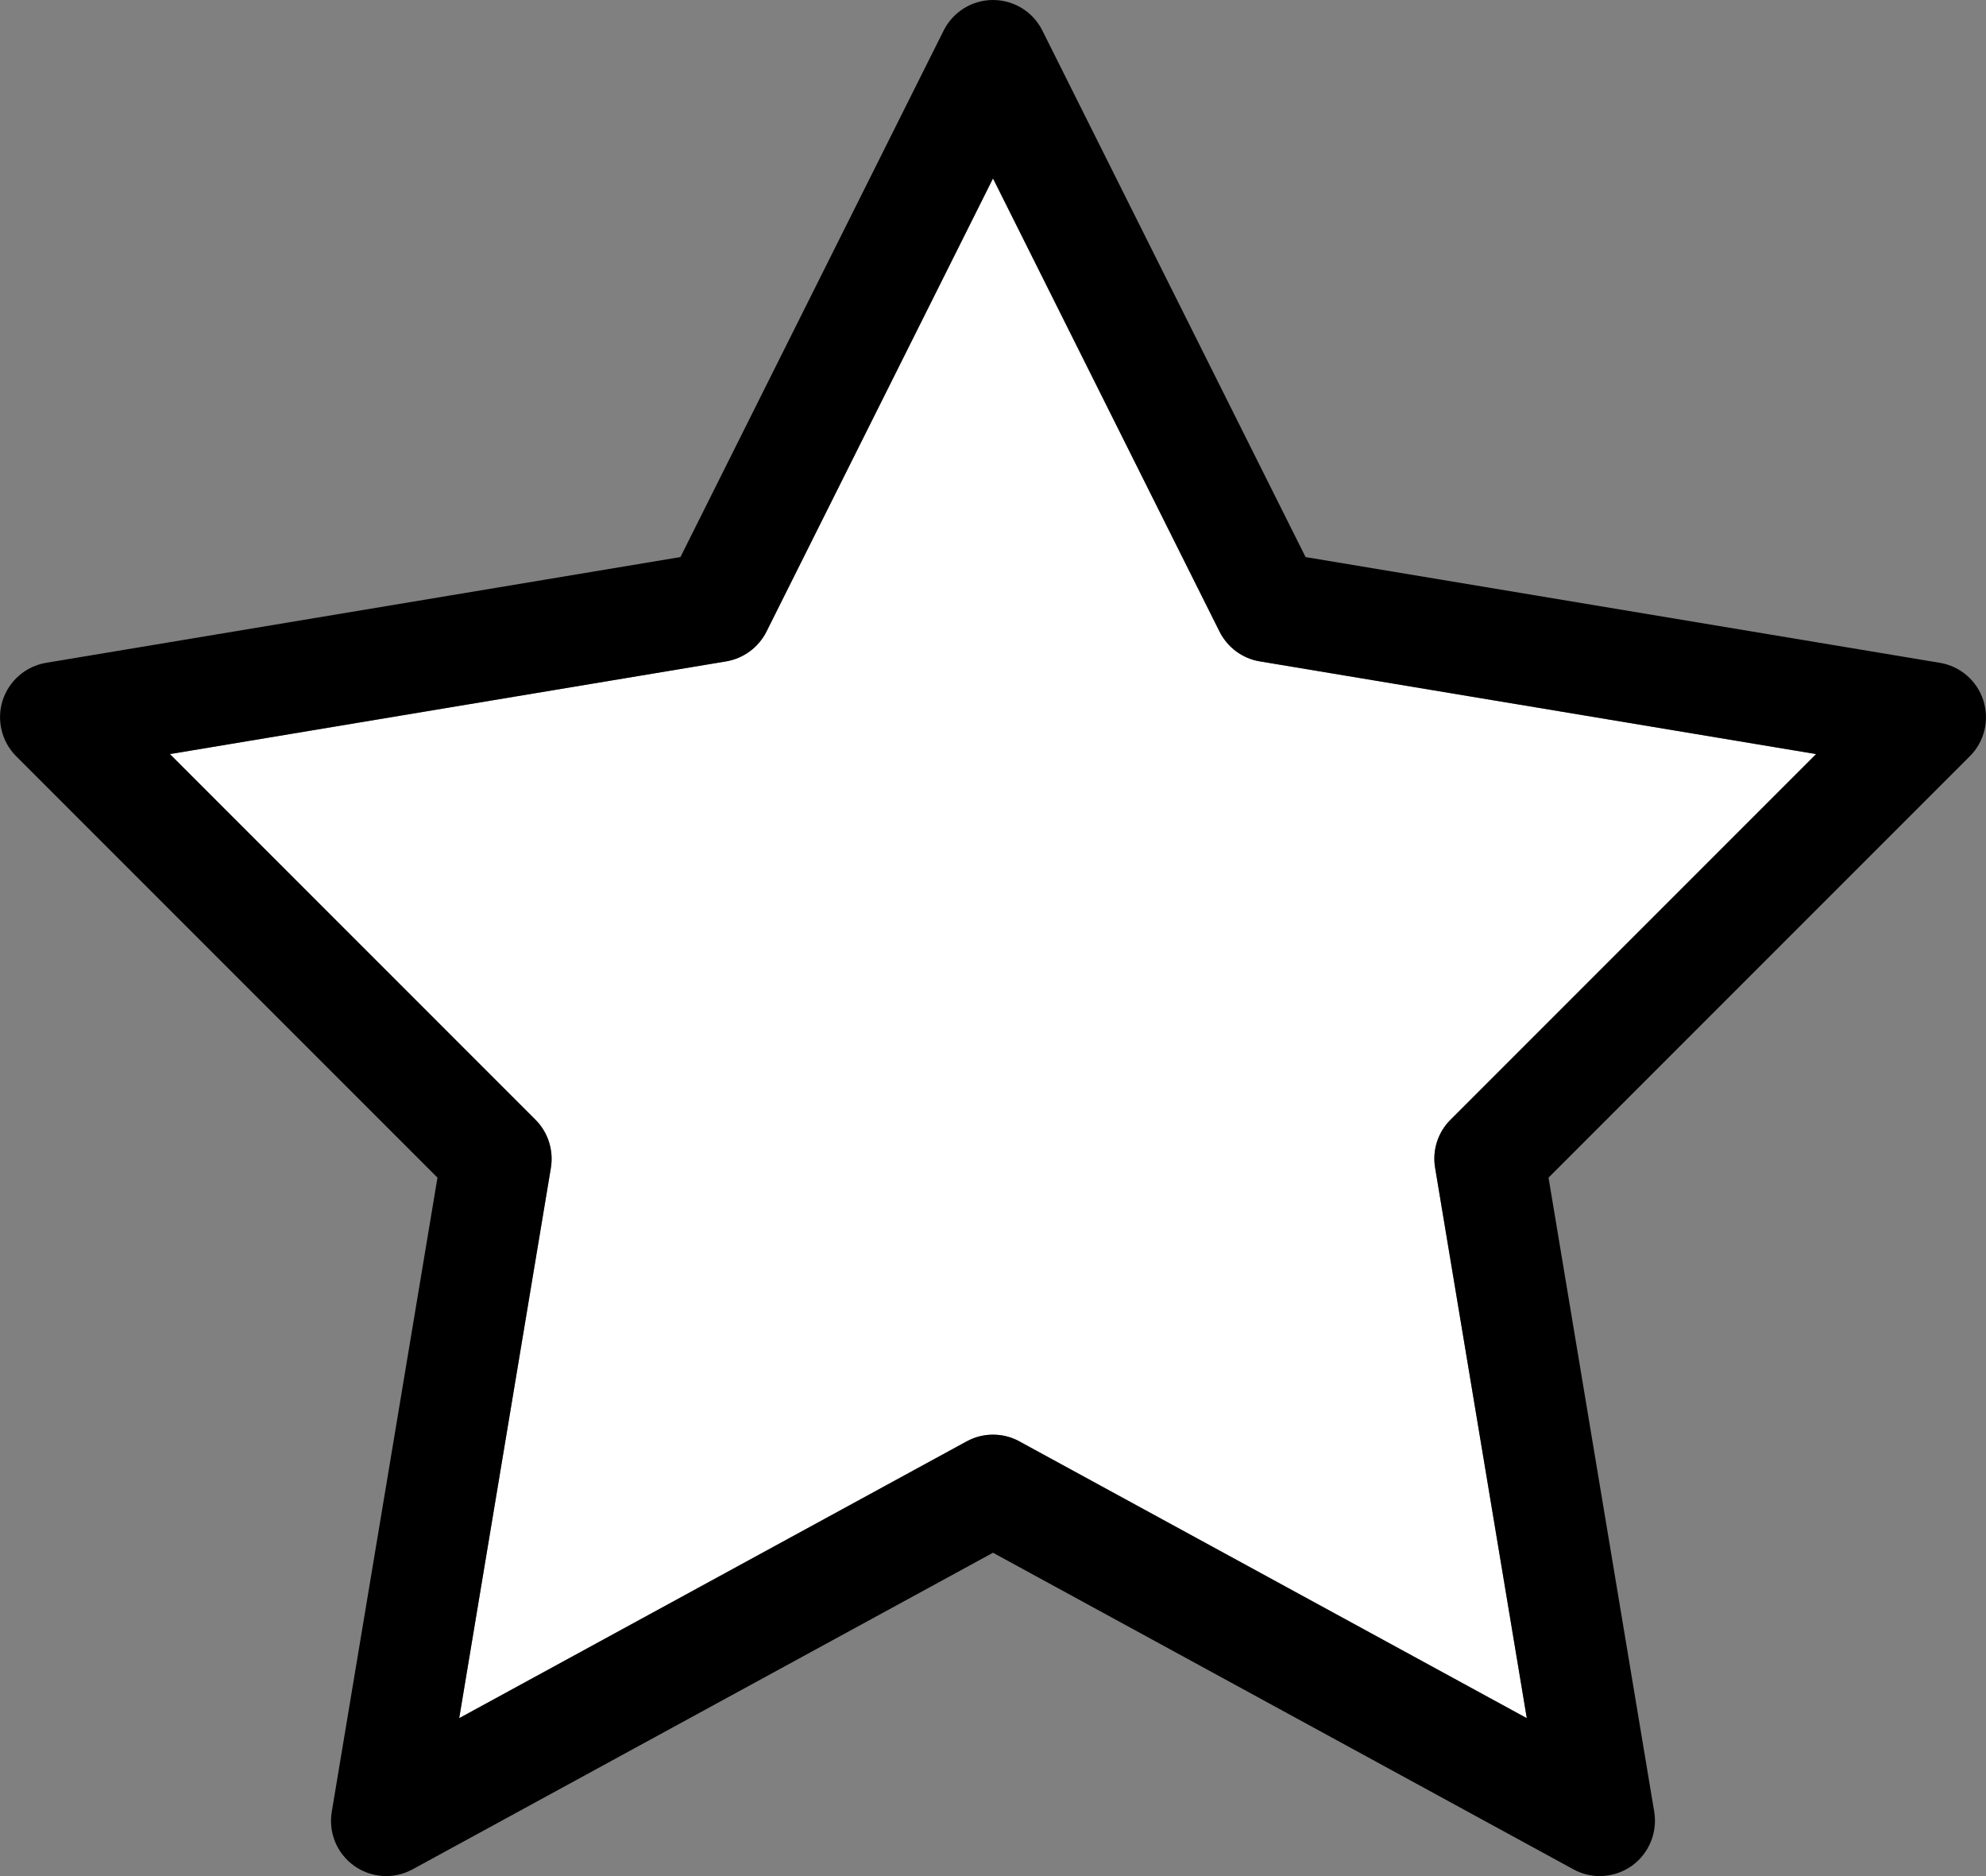 <?xml version="1.0" encoding="UTF-8" standalone="no"?>
<svg width="18px" height="17px" viewBox="0 0 18 17" version="1.1" xmlns="http://www.w3.org/2000/svg" xmlns:xlink="http://www.w3.org/1999/xlink" xmlns:sketch="http://www.bohemiancoding.com/sketch/ns">
    <rect x="0" y="0" width="18" height="17" fill="#808080" stroke="none"/>
    <!-- Generator: Sketch 3.3.1 (12005) - http://www.bohemiancoding.com/sketch -->
    <title>star</title>
    <desc>Created with Sketch.</desc>
    <defs></defs>
    <g id="Page-1" stroke="none" stroke-width="1" fill="none" fill-rule="evenodd" sketch:type="MSPage">
        <g id="star" sketch:type="MSLayerGroup" fill="#000000">
            <path d="M9,13 C9.082,13 9.165,13.02 9.239,13.061 L13.838,15.569 L13.007,10.582 C12.98,10.423 13.032,10.26 13.147,10.146 L16.46,6.833 L11.418,5.993 C11.26,5.967 11.125,5.866 11.053,5.723 L9,1.617 L6.947,5.723 C6.875,5.866 6.74,5.966 6.582,5.993 L1.54,6.833 L4.853,10.146 C4.967,10.26 5.019,10.422 4.993,10.582 L4.162,15.569 L8.761,13.061 C8.836,13.02 8.918,13 9,13 L9,13 L9,13 Z" id="Shape-path" fill="#fff" sketch:type="MSShapeGroup"></path>
            <g id="Page-1" sketch:type="MSShapeGroup">
                <path d="M14.5,17 C14.418,17 14.336,16.98 14.261,16.939 L9,14.07 L3.739,16.939 C3.571,17.031 3.366,17.018 3.21,16.907 C3.054,16.796 2.975,16.606 3.007,16.417 L3.965,10.671 L0.147,6.853 C0.015,6.721 -0.033,6.525 0.024,6.347 C0.081,6.169 0.233,6.037 0.418,6.006 L6.167,5.048 L8.553,0.276 C8.638,0.107 8.811,1.77635684e-15 9,1.77635684e-15 C9.189,1.77635684e-15 9.363,0.107 9.447,0.276 L11.833,5.048 L17.582,6.006 C17.767,6.037 17.919,6.168 17.976,6.347 C18.033,6.526 17.986,6.721 17.853,6.853 L14.035,10.671 L14.993,16.417 C15.024,16.606 14.945,16.796 14.79,16.907 C14.704,16.968 14.602,17 14.5,17 L14.5,17 L14.5,17 Z M9,13 C9.082,13 9.165,13.02 9.239,13.061 L13.838,15.569 L13.007,10.582 C12.98,10.423 13.032,10.26 13.147,10.146 L16.46,6.833 L11.418,5.993 C11.26,5.967 11.125,5.866 11.053,5.723 L9,1.617 L6.947,5.723 C6.875,5.866 6.74,5.966 6.582,5.993 L1.54,6.833 L4.853,10.146 C4.967,10.26 5.019,10.422 4.993,10.582 L4.162,15.569 L8.761,13.061 C8.836,13.02 8.918,13 9,13 L9,13 L9,13 Z" id="Shape"></path>
            </g>
        </g>
    </g>
</svg>